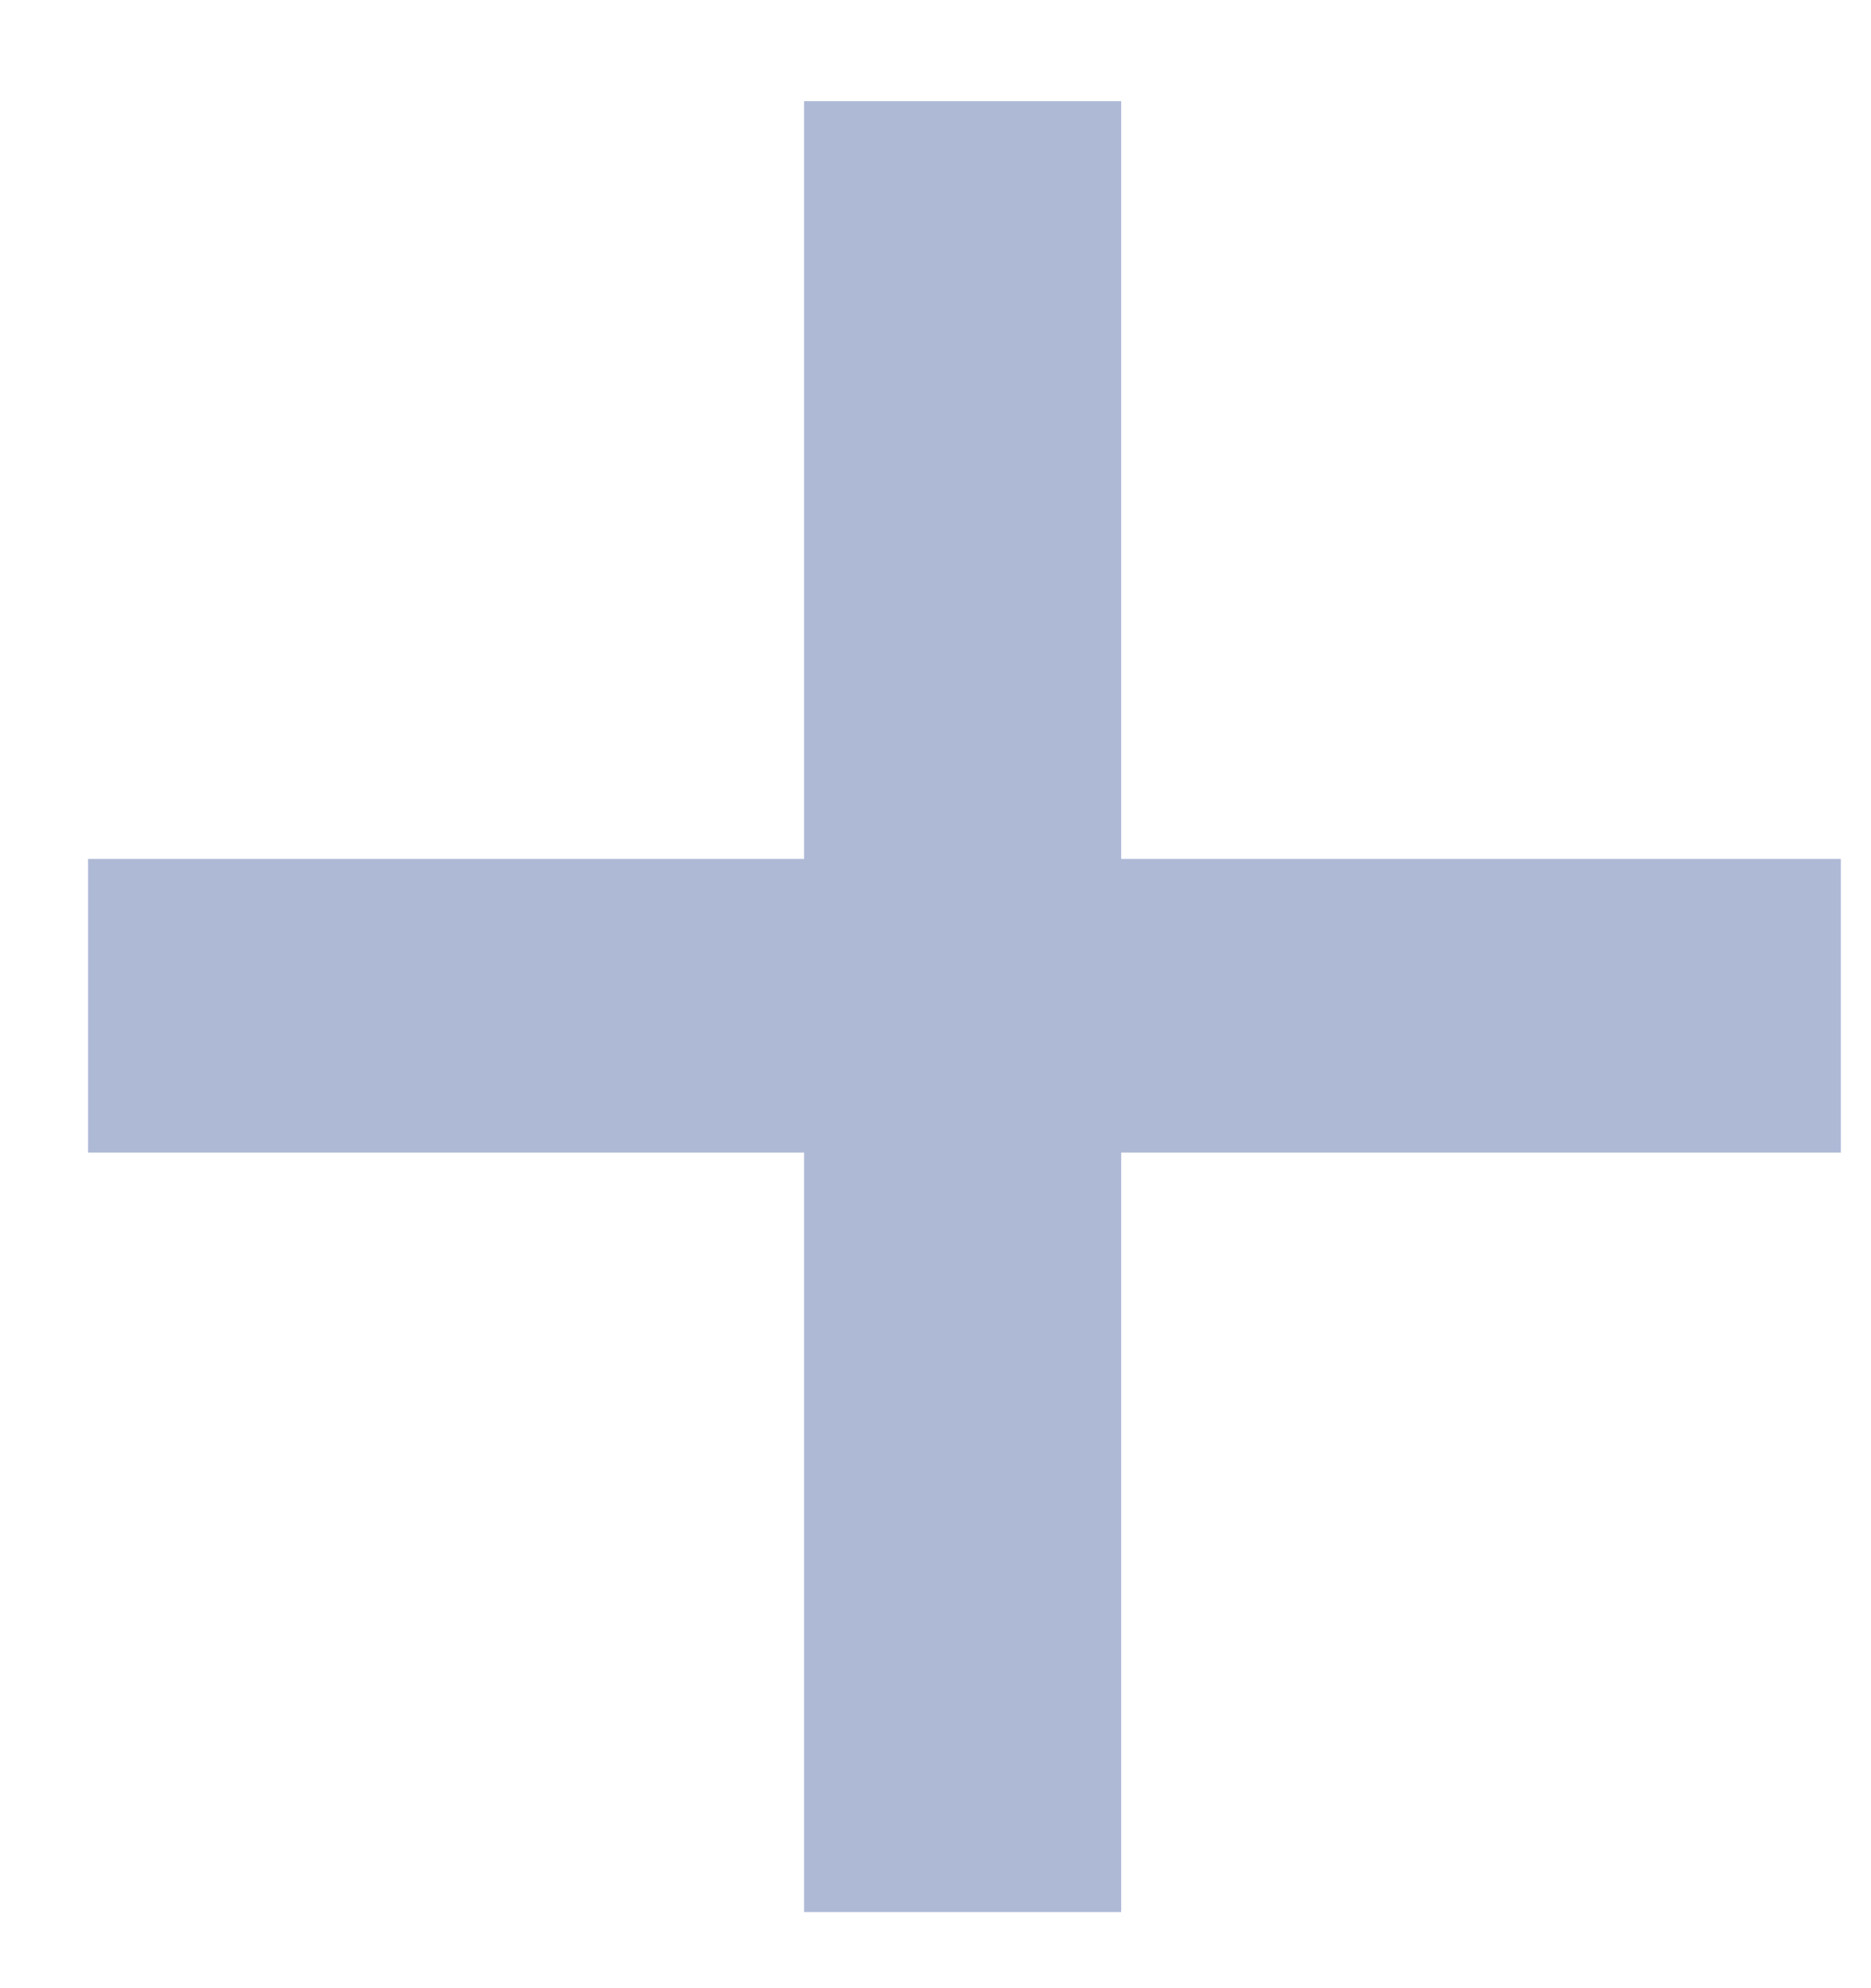 <svg width="16" height="17" viewBox="0 0 16 17" fill="none" xmlns="http://www.w3.org/2000/svg">
<path d="M15.742 9.855H9.588V16.349H6.876V9.855H0.753V7.344H6.876V0.865H9.588V7.344H15.742V9.855Z" fill="#AEB9D6"/>
</svg>
